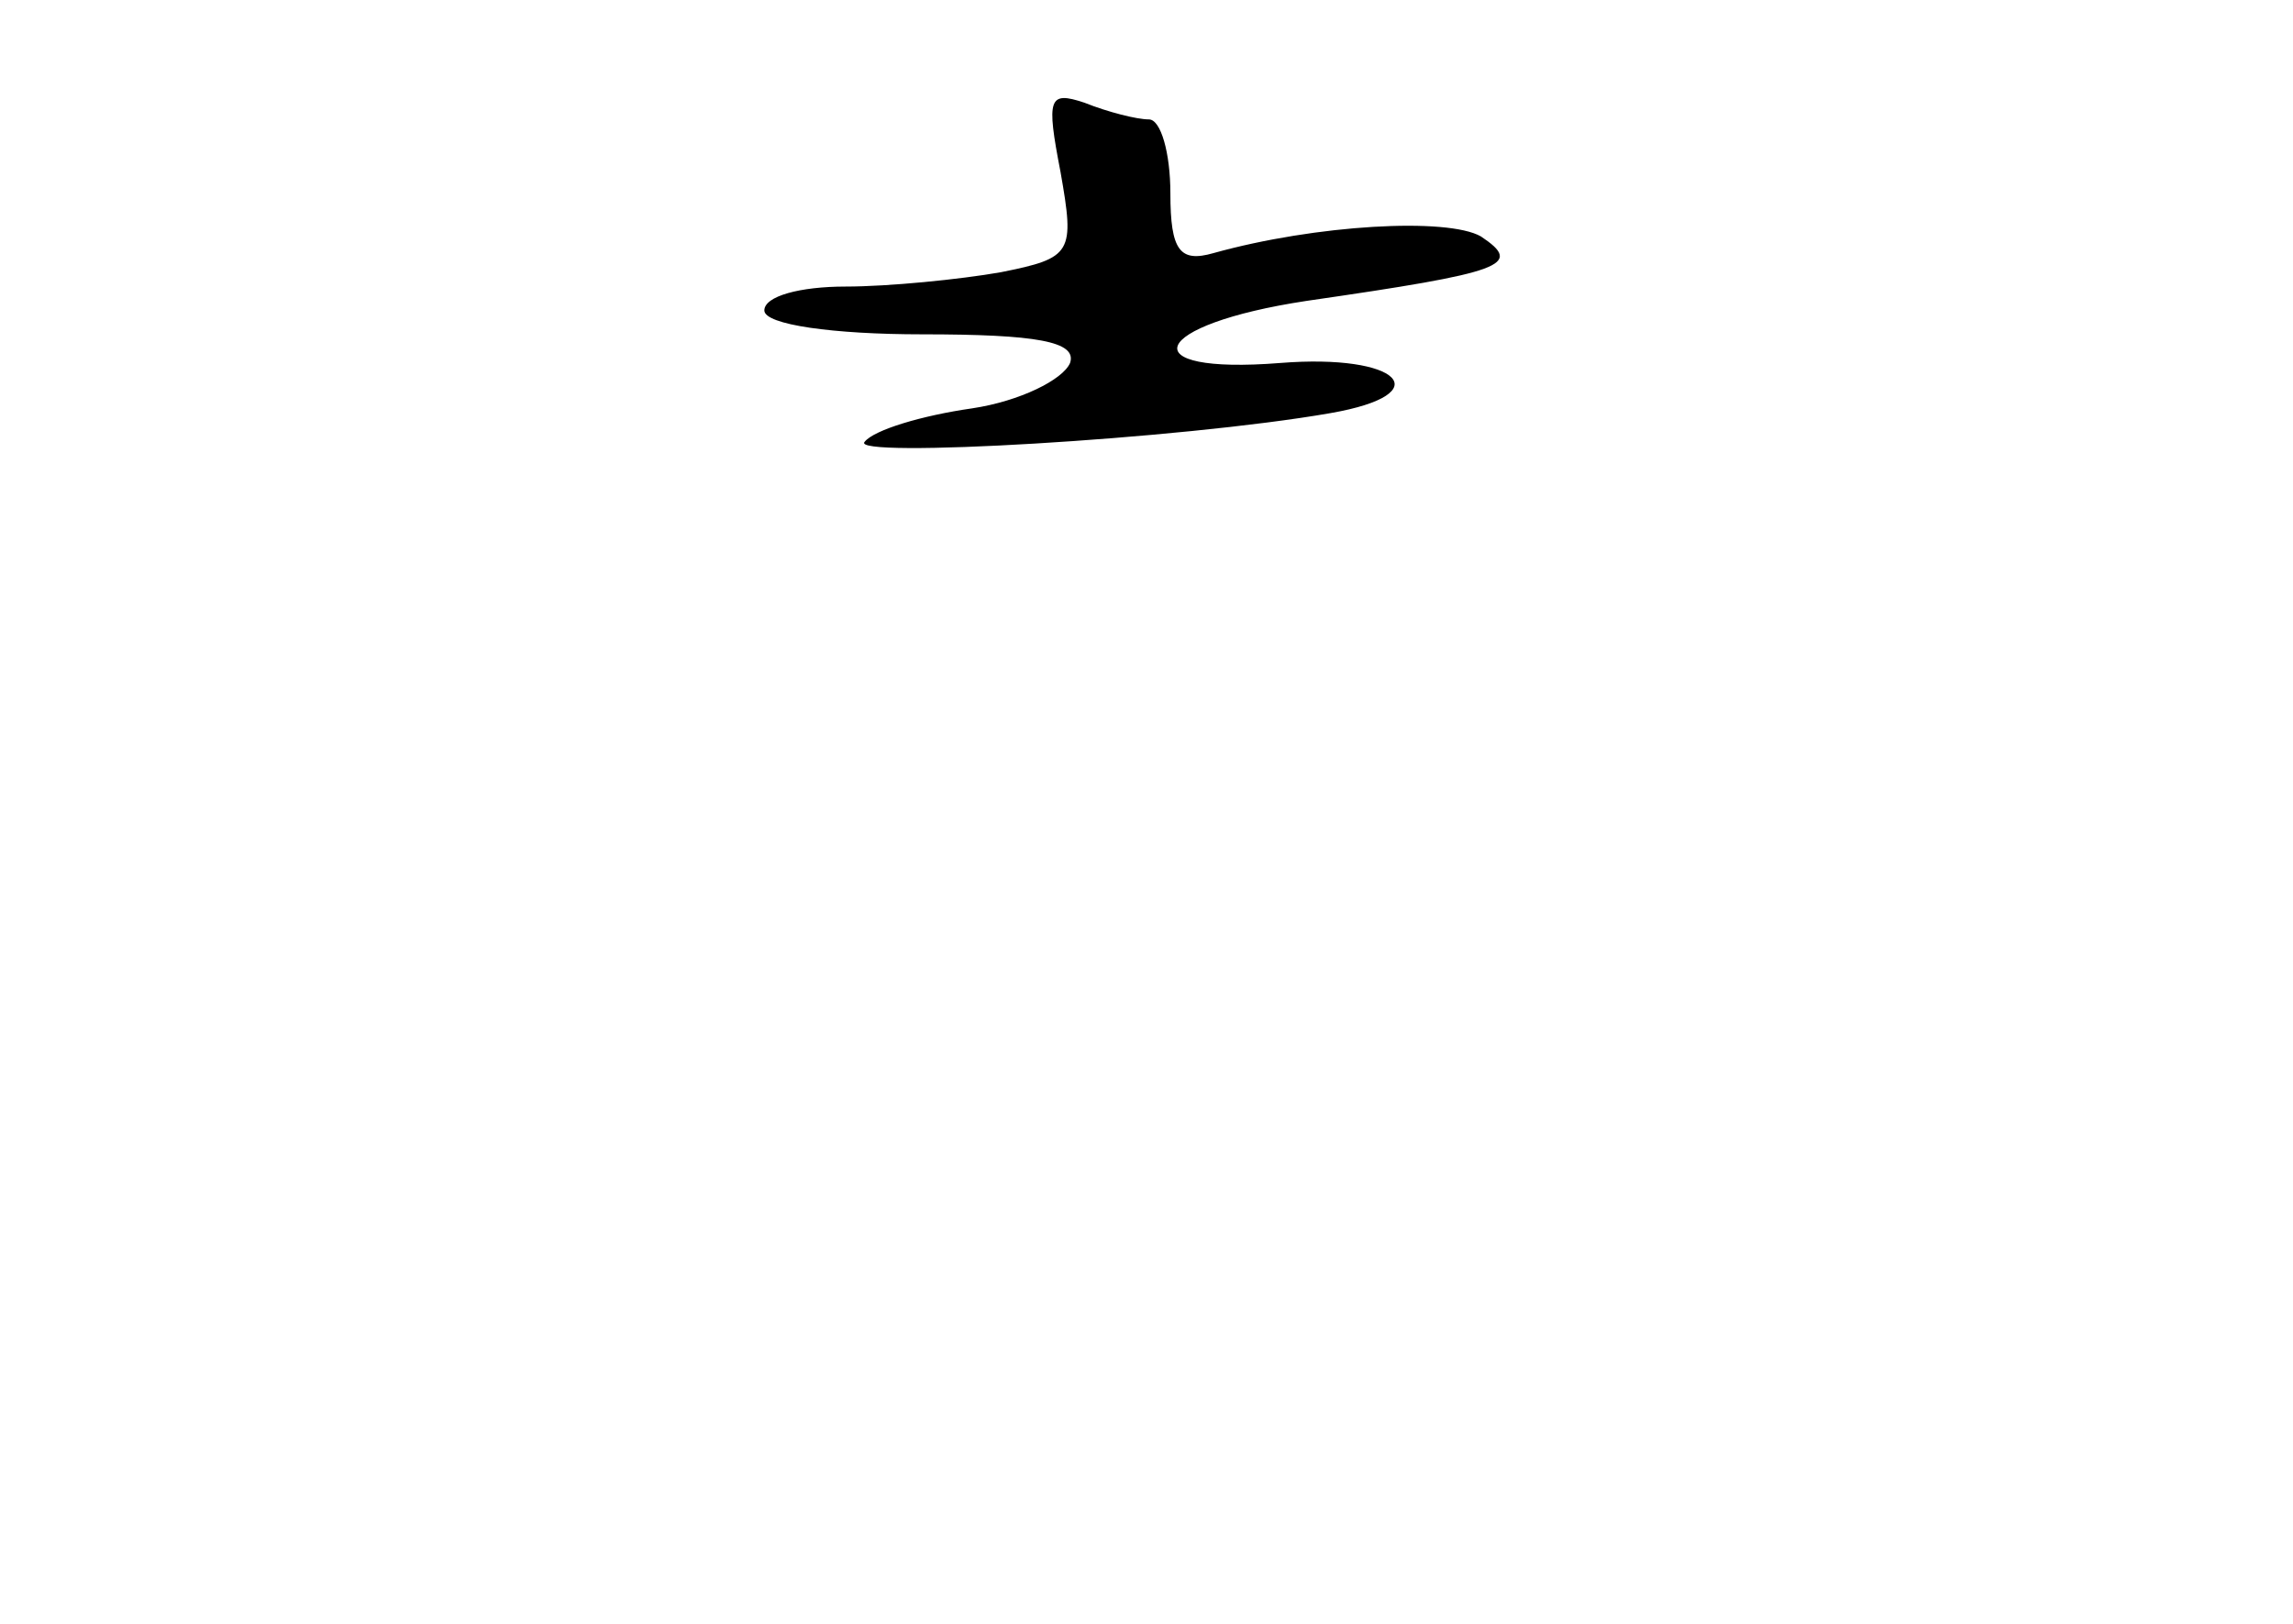 <?xml version="1.0" standalone="no"?>
<!DOCTYPE svg PUBLIC "-//W3C//DTD SVG 20010904//EN"
 "http://www.w3.org/TR/2001/REC-SVG-20010904/DTD/svg10.dtd">
<svg version="1.0" xmlns="http://www.w3.org/2000/svg"
 width="96pt" height="68pt" viewBox="0 0 96 68"
 preserveAspectRatio="xMidYMid meet">
<g transform="translate(0,68) scale(0.1,-0.1)"
fill="#000000" stroke="none">
<path d="M444 608 c6 -34 5 -36 -25 -42 -17 -3 -47 -6 -65 -6 -19 0 -34 -4
-34 -10 0 -6 29 -10 66 -10 48 0 65 -3 62 -12 -3 -7 -21 -16 -41 -19 -21 -3
-41 -9 -45 -14 -7 -7 132 1 195 12 46 8 29 25 -21 21 -63 -5 -55 16 11 26 83
12 91 15 73 27 -14 8 -69 5 -112 -7 -14 -4 -18 1 -18 25 0 17 -4 31 -9 31 -5
0 -17 3 -27 7 -15 5 -16 2 -10 -29z"/>
</g>
</svg>
